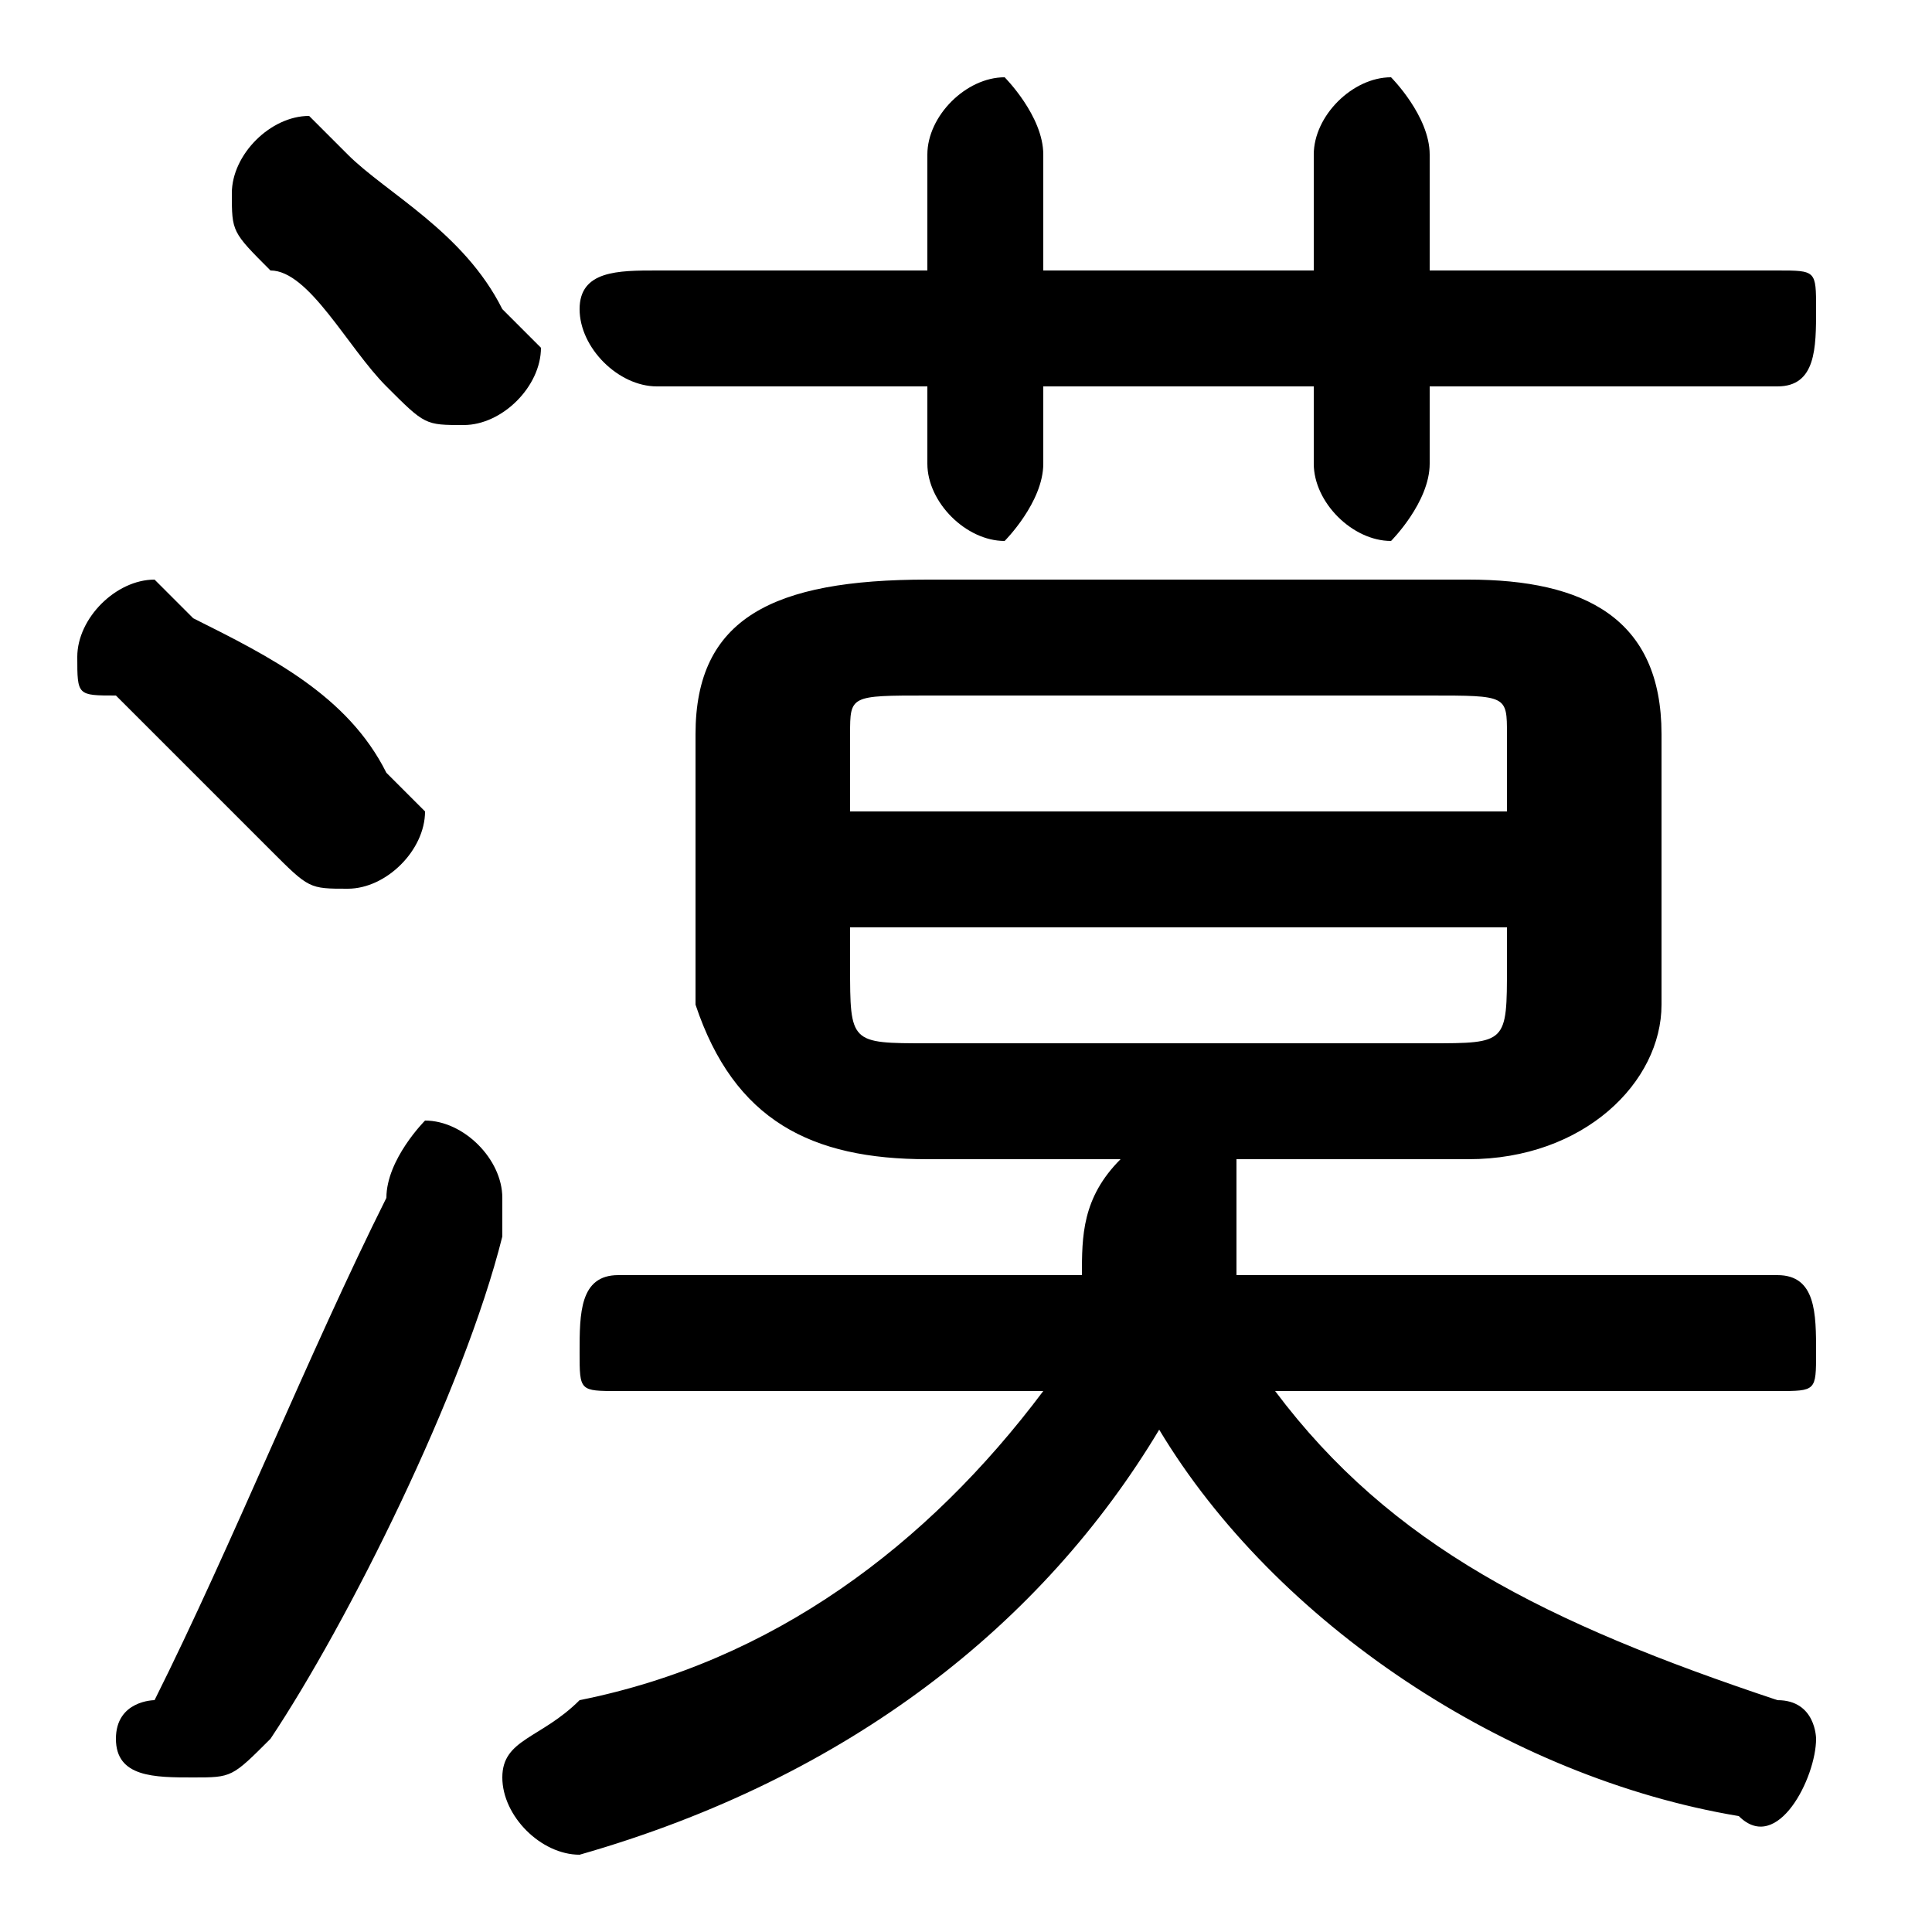 <svg xmlns="http://www.w3.org/2000/svg" viewBox="0 -44.0 50.0 50.0">
    <rect x="0" y="-44.0" width="50.0" height="50.0" fill="#808080" stroke="none"/>
    <g transform="scale(1, -1)">
        <!-- ボディの枠 -->
        <rect x="0" y="-6.0" width="50.0" height="50.0"
            stroke="white" fill="white"/>
        <!-- グリフ座標系の原点 -->
        <circle cx="0" cy="0" r="5" fill="white"/>
        <!-- グリフのアウトライン -->
        <g style="fill:black;stroke:#000000;stroke-width:0;stroke-linecap:round;stroke-linejoin:round;">
        <path d="M 29.0 14.0 C 28.0 13.0 28.0 12.0 28.0 11.0 L 16.0 11.0 C 15.0 11.0 15.0 10.0 15.0 9.0 C 15.0 8.0 15.0 8.0 16.0 8.0 L 27.0 8.0 C 24.0 4.0 20.0 1.0 15.0 -0.0 C 14.0 -1.0 13.0 -1.0 13.0 -2.0 C 13.0 -3.0 14.0 -4.0 15.0 -4.0 C 15.0 -4.0 15.0 -4.0 15.0 -4.0 C 22.0 -2.0 27.0 2.0 30.0 7.0 C 33.0 2.0 39.0 -2.0 45.0 -3.0 C 46.0 -4.0 47.0 -2.0 47.0 -1.0 C 47.0 -1.0 47.0 0.0 46.0 0.0 C 40.0 2.0 36.0 4.0 33.0 8.0 L 46.0 8.0 C 47.0 8.0 47.0 8.0 47.0 9.0 C 47.0 10.0 47.0 11.0 46.0 11.0 L 32.0 11.0 C 32.0 12.0 32.0 13.0 32.0 14.0 L 38.0 14.0 C 41.0 14.0 43.0 16.0 43.0 18.0 L 43.0 25.0 C 43.0 28.0 41.0 29.0 38.0 29.0 L 24.0 29.0 C 20.0 29.0 18.0 28.0 18.0 25.0 L 18.0 18.0 C 19.0 15.0 21.0 14.0 24.0 14.0 Z M 24.0 17.0 C 22.0 17.0 22.0 17.0 22.0 19.0 L 22.0 20.0 L 39.0 20.0 L 39.0 19.0 C 39.0 17.0 39.0 17.0 37.0 17.0 Z M 39.0 23.0 L 22.0 23.0 L 22.0 25.0 C 22.0 26.0 22.0 26.0 24.0 26.0 L 37.0 26.0 C 39.0 26.0 39.0 26.0 39.0 25.0 Z M 27.0 34.0 L 34.0 34.0 L 34.0 32.0 C 34.0 31.0 35.0 30.0 36.0 30.0 C 36.0 30.0 37.0 31.0 37.0 32.0 L 37.0 34.0 L 46.0 34.0 C 47.0 34.0 47.0 35.0 47.0 36.0 C 47.0 37.0 47.0 37.0 46.0 37.0 L 37.0 37.0 L 37.0 40.0 C 37.0 41.0 36.0 42.0 36.0 42.0 C 35.0 42.0 34.0 41.0 34.0 40.0 L 34.0 37.0 L 27.0 37.0 L 27.0 40.0 C 27.0 41.0 26.0 42.0 26.0 42.0 C 25.0 42.0 24.0 41.0 24.0 40.0 L 24.0 37.0 L 17.0 37.0 C 16.0 37.0 15.0 37.0 15.0 36.0 C 15.0 35.0 16.0 34.0 17.0 34.0 L 24.0 34.0 L 24.0 32.0 C 24.0 31.0 25.0 30.0 26.0 30.0 C 26.0 30.0 27.0 31.0 27.0 32.0 Z M 9.0 40.0 C 8.0 41.0 8.0 41.0 8.0 41.0 C 7.0 41.0 6.0 40.0 6.0 39.0 C 6.0 38.0 6.0 38.0 7.0 37.0 C 8.0 37.0 9.0 35.0 10.0 34.0 C 11.0 33.0 11.0 33.0 12.0 33.0 C 13.0 33.0 14.0 34.0 14.0 35.0 C 14.0 35.0 13.0 36.0 13.0 36.0 C 12.0 38.0 10.0 39.0 9.0 40.0 Z M 10.0 13.0 C 8.0 9.0 6.0 4.0 4.0 0.0 C 4.0 0.0 3.0 -0.0 3.0 -1.0 C 3.0 -2.0 4.0 -2.0 5.0 -2.0 C 6.0 -2.0 6.0 -2.0 7.0 -1.0 C 9.0 2.0 12.0 8.0 13.0 12.0 C 13.0 12.0 13.0 13.0 13.0 13.0 C 13.0 14.0 12.0 15.0 11.0 15.0 C 11.0 15.0 10.0 14.0 10.0 13.0 Z M 5.0 28.0 C 5.0 28.0 4.0 29.0 4.0 29.0 C 3.0 29.0 2.0 28.0 2.0 27.0 C 2.0 26.0 2.0 26.0 3.0 26.0 C 4.0 25.0 6.0 23.0 7.0 22.0 C 8.0 21.0 8.0 21.0 9.0 21.0 C 10.0 21.0 11.0 22.0 11.0 23.0 C 11.0 23.0 10.0 24.0 10.0 24.0 C 9.0 26.0 7.0 27.0 5.0 28.0 Z"/>
    </g>
    </g>
</svg>
